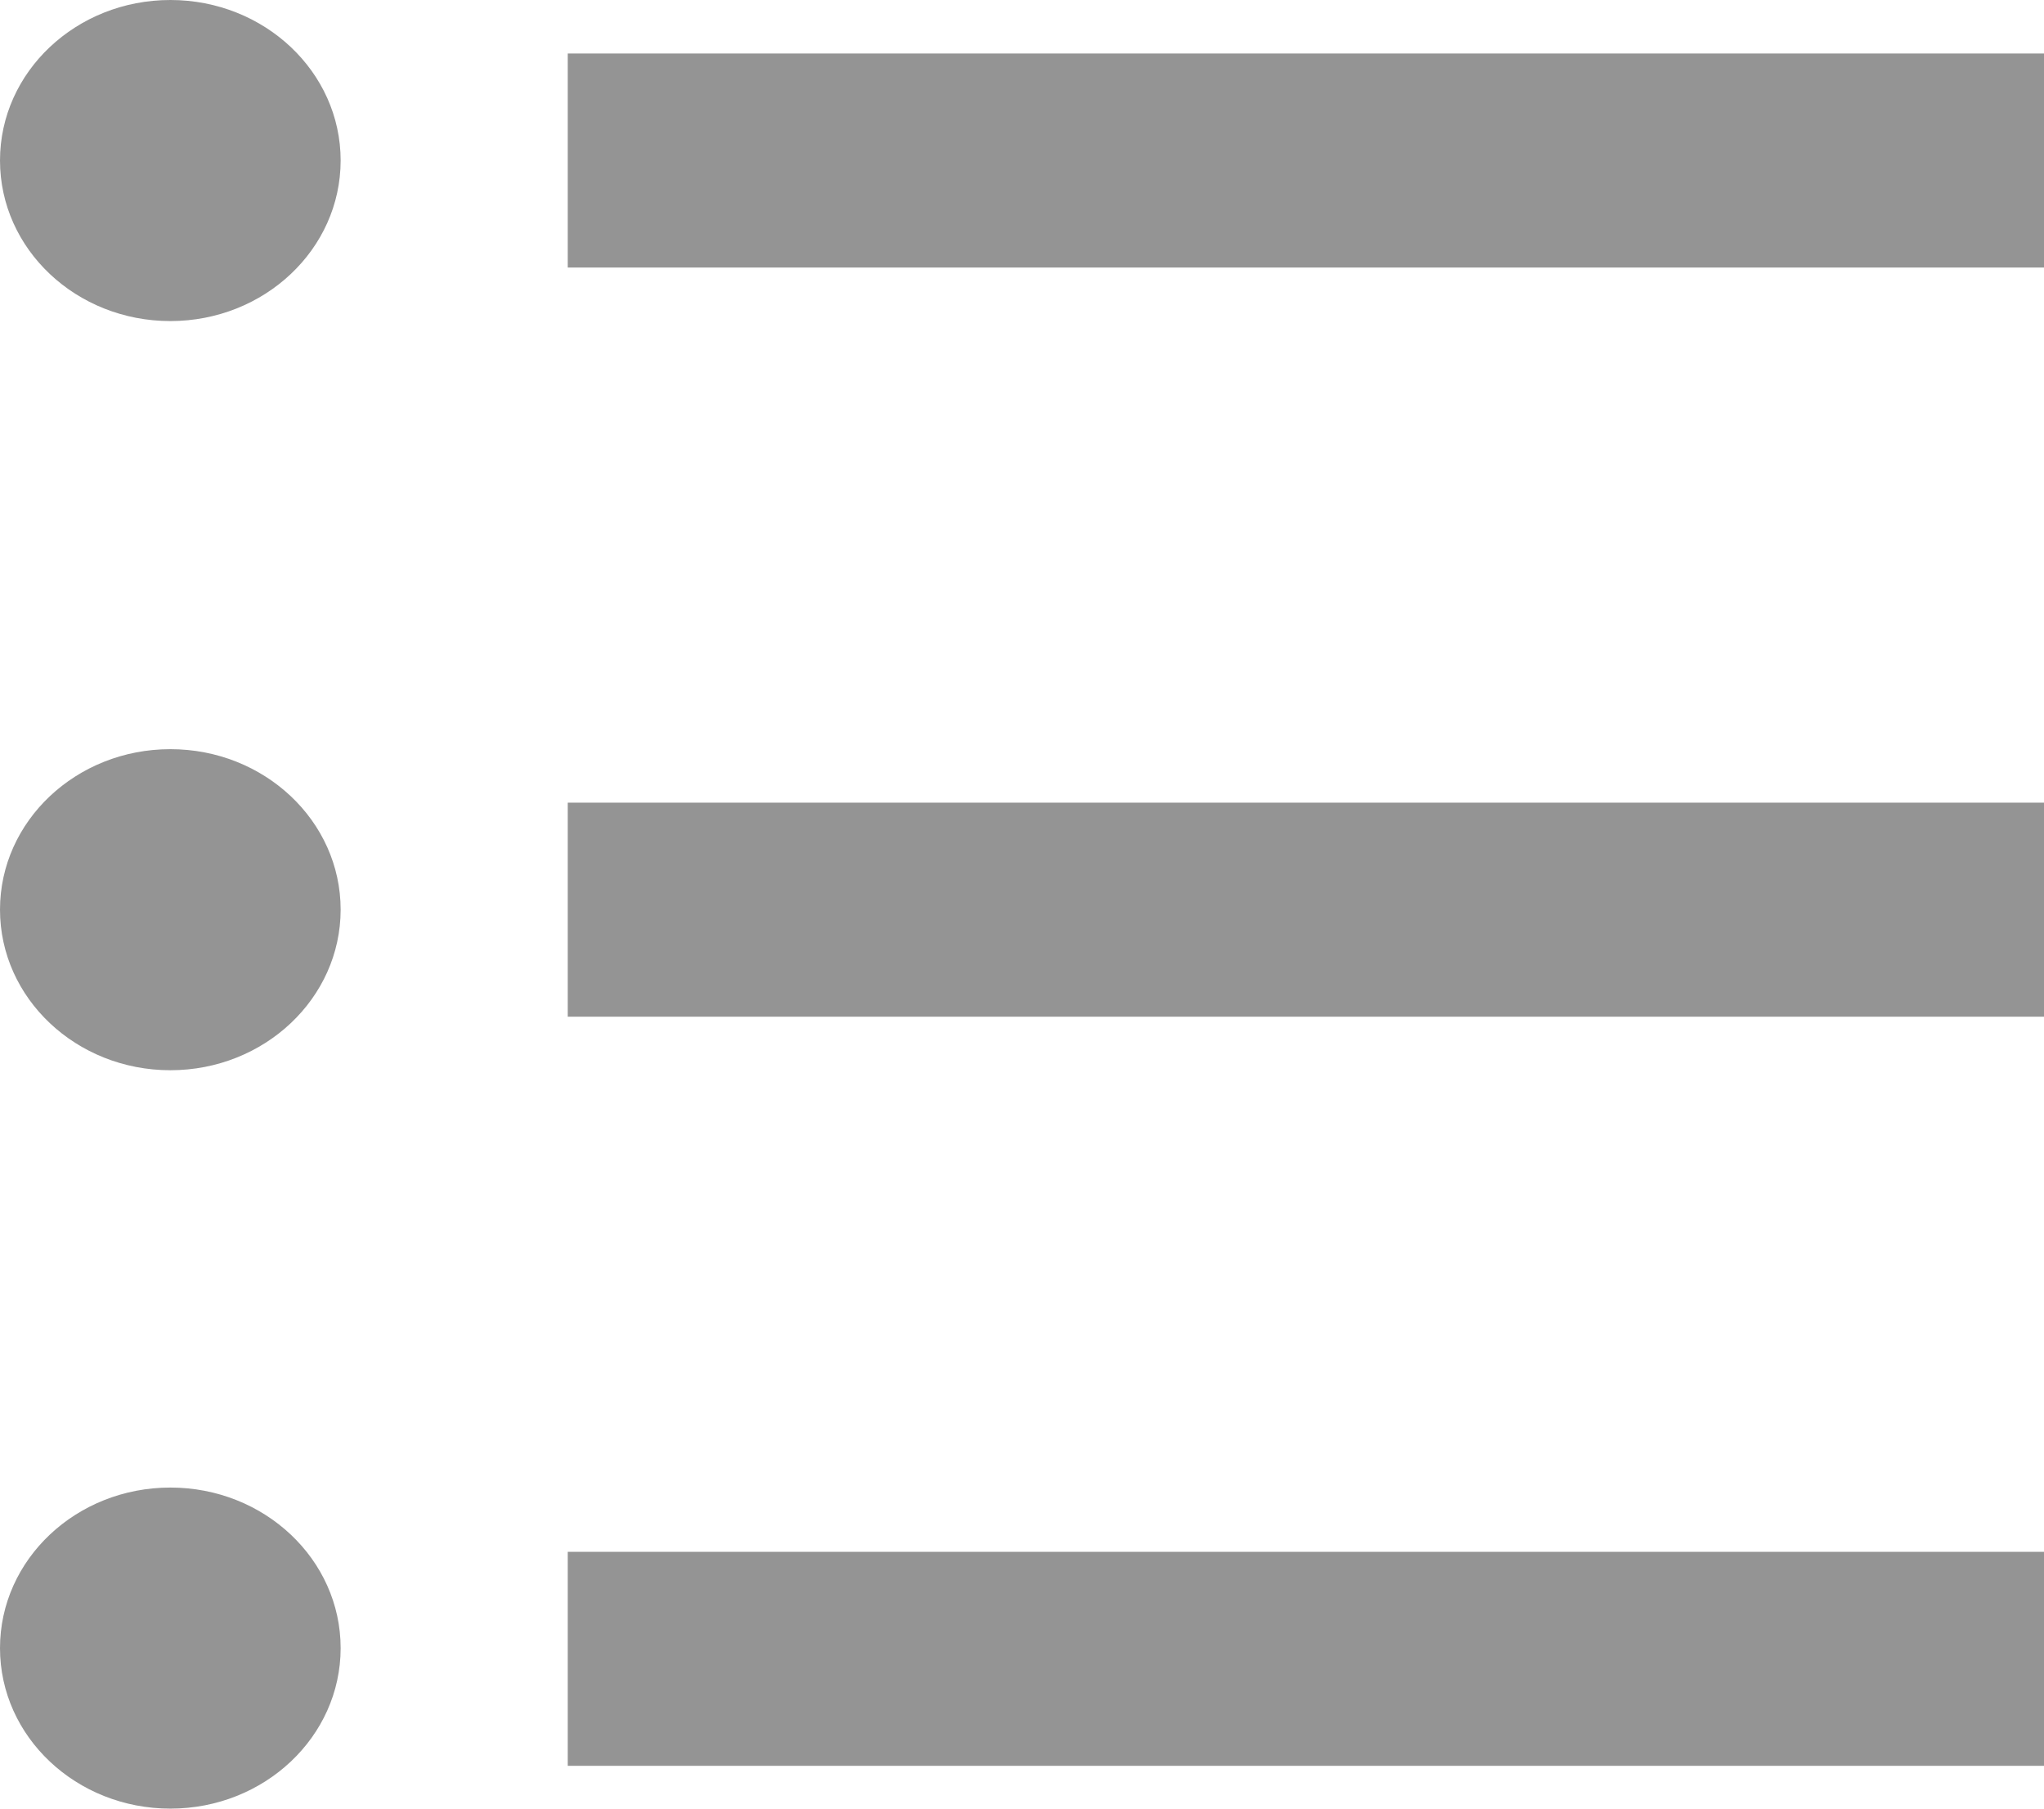<svg width="26" height="23" viewBox="0 0 26 23" fill="none" xmlns="http://www.w3.org/2000/svg">
<path d="M7.222 0.68H26V3.402H7.222V0.68ZM2.167 4.083C0.97 4.083 0 3.169 0 2.041C0 0.914 0.97 0 2.167 0C3.363 0 4.333 0.914 4.333 2.041C4.333 3.169 3.363 4.083 2.167 4.083ZM2.167 13.61C0.97 13.61 0 12.695 0 11.568C0 10.441 0.97 9.527 2.167 9.527C3.363 9.527 4.333 10.441 4.333 11.568C4.333 12.695 3.363 13.61 2.167 13.61ZM2.167 23C0.97 23 0 22.086 0 20.959C0 19.831 0.97 18.917 2.167 18.917C3.363 18.917 4.333 19.831 4.333 20.959C4.333 22.086 3.363 23 2.167 23ZM7.222 10.207H26V12.929H7.222V10.207ZM7.222 19.734H26V22.456H7.222V19.734Z" fill="#949494"/>
</svg>
